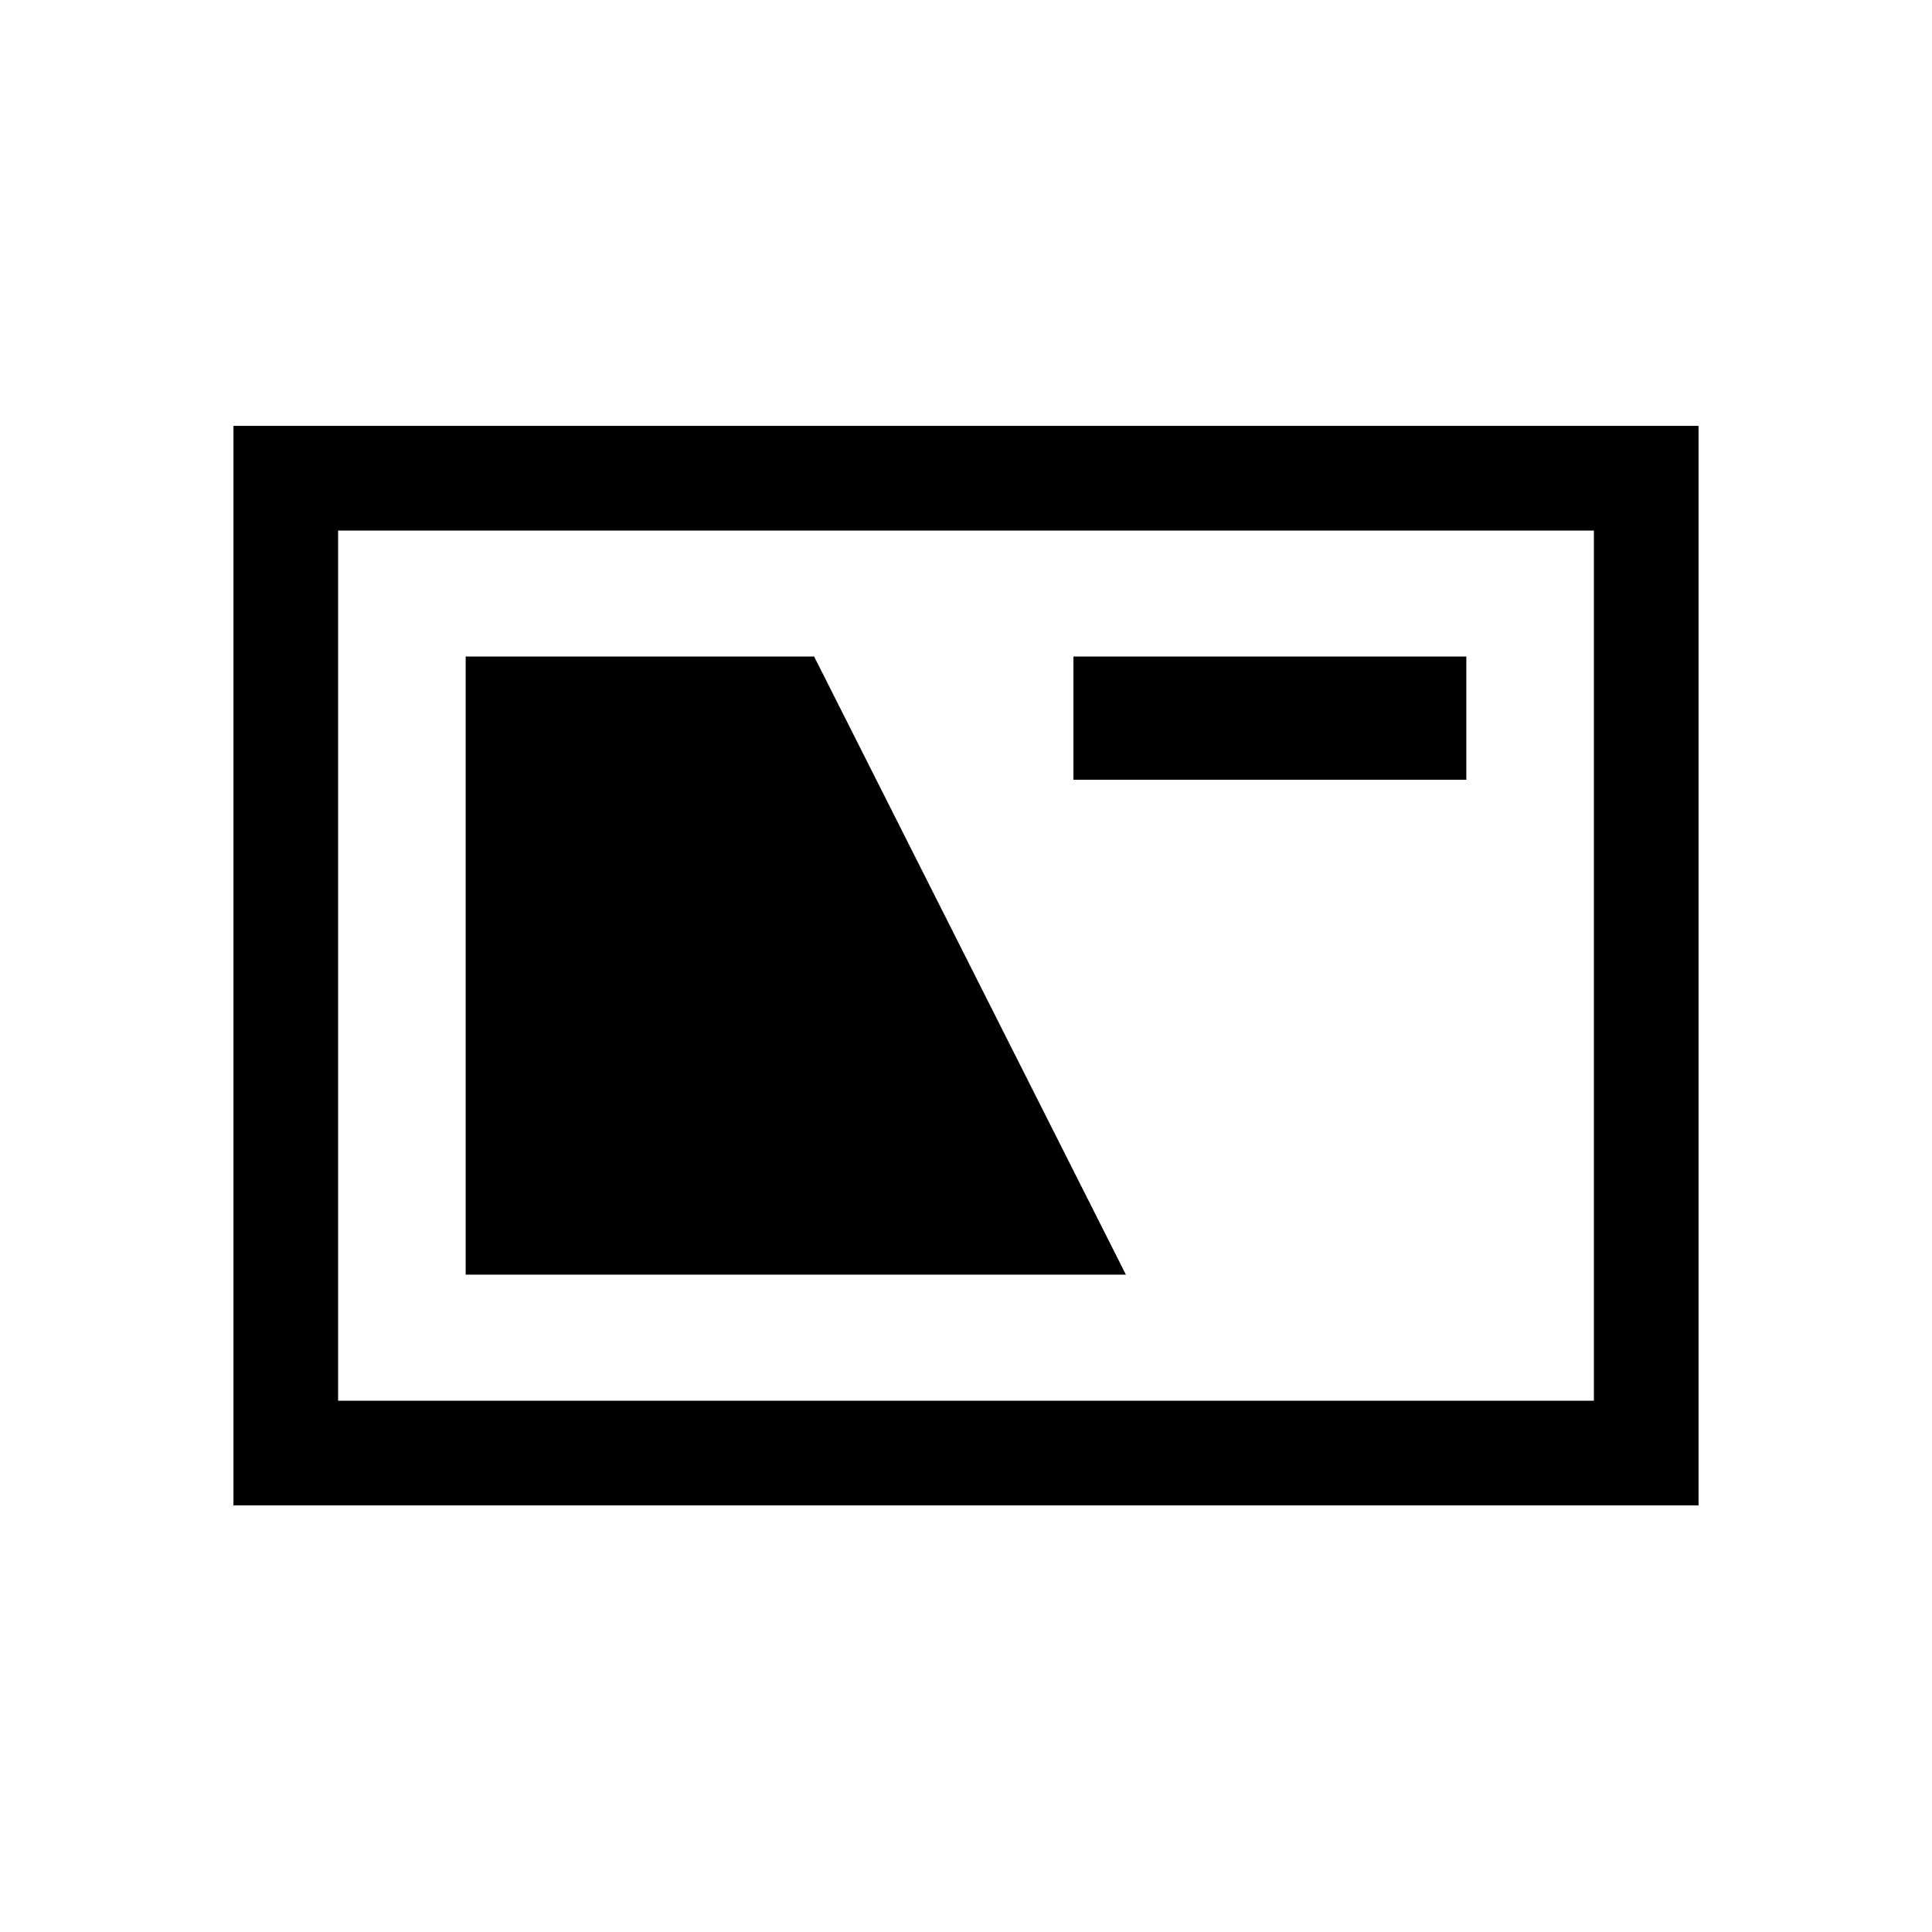 <svg xmlns="http://www.w3.org/2000/svg" height="20" viewBox="0 -960 960 960" width="20"><path d="M116-212v-536.38h728V-212H116Zm52-52h624v-432.38H168V-264Zm63.39-62.62h328.07L404.54-633.77H231.39v307.15Zm302-245.92h195.22v-61.23H533.39v61.23ZM168-264v-432.38V-264Z"/></svg>